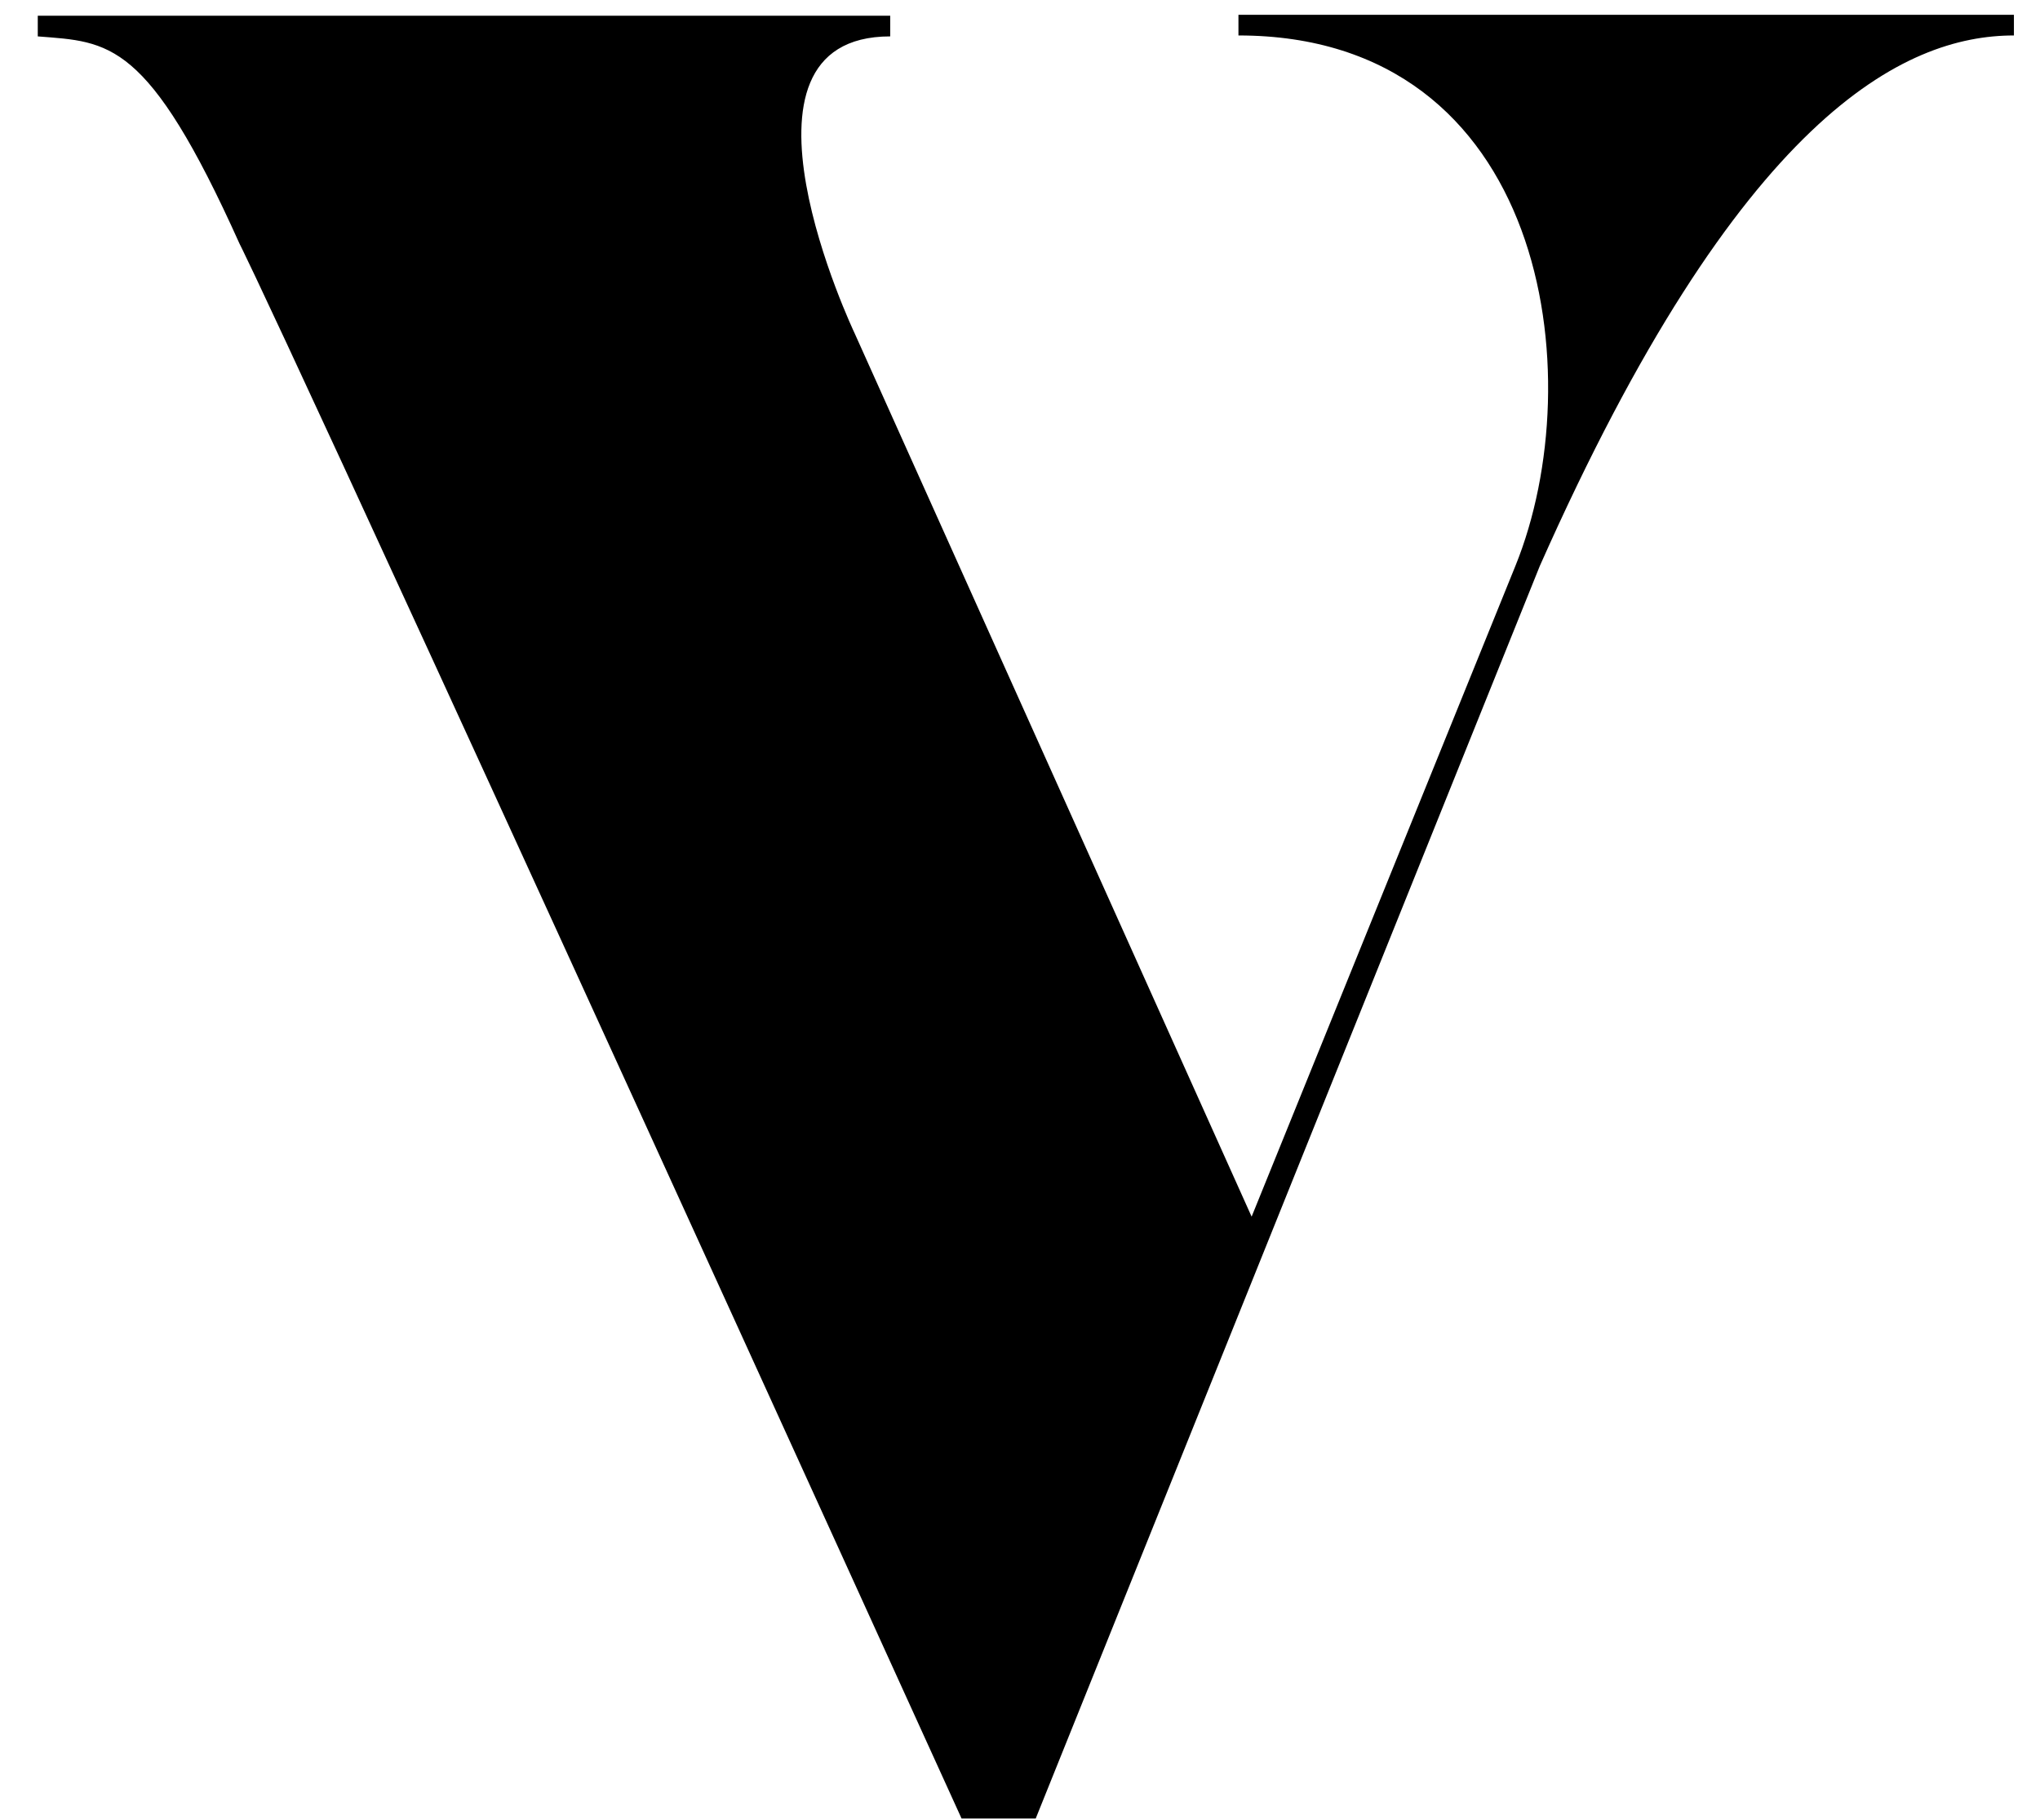 <svg width="37" height="33" viewBox="0 0 37 33" fill="black" xmlns="http://www.w3.org/2000/svg">
<path d="M36.527 0.268V0.643C34.535 0.643 31.555 2.09 27.928 10.263L18.785 32.977H17.44C4.993 5.615 4.346 4.423 4.346 4.423C2.677 0.711 1.979 0.762 0.685 0.66V0.285H16.146V0.66C12.945 0.66 15.499 6.04 15.499 6.04L22.701 22.063L27.485 10.263C28.882 6.824 28.047 0.643 22.462 0.643V0.268H36.527Z" fill="black"/>
</svg>

